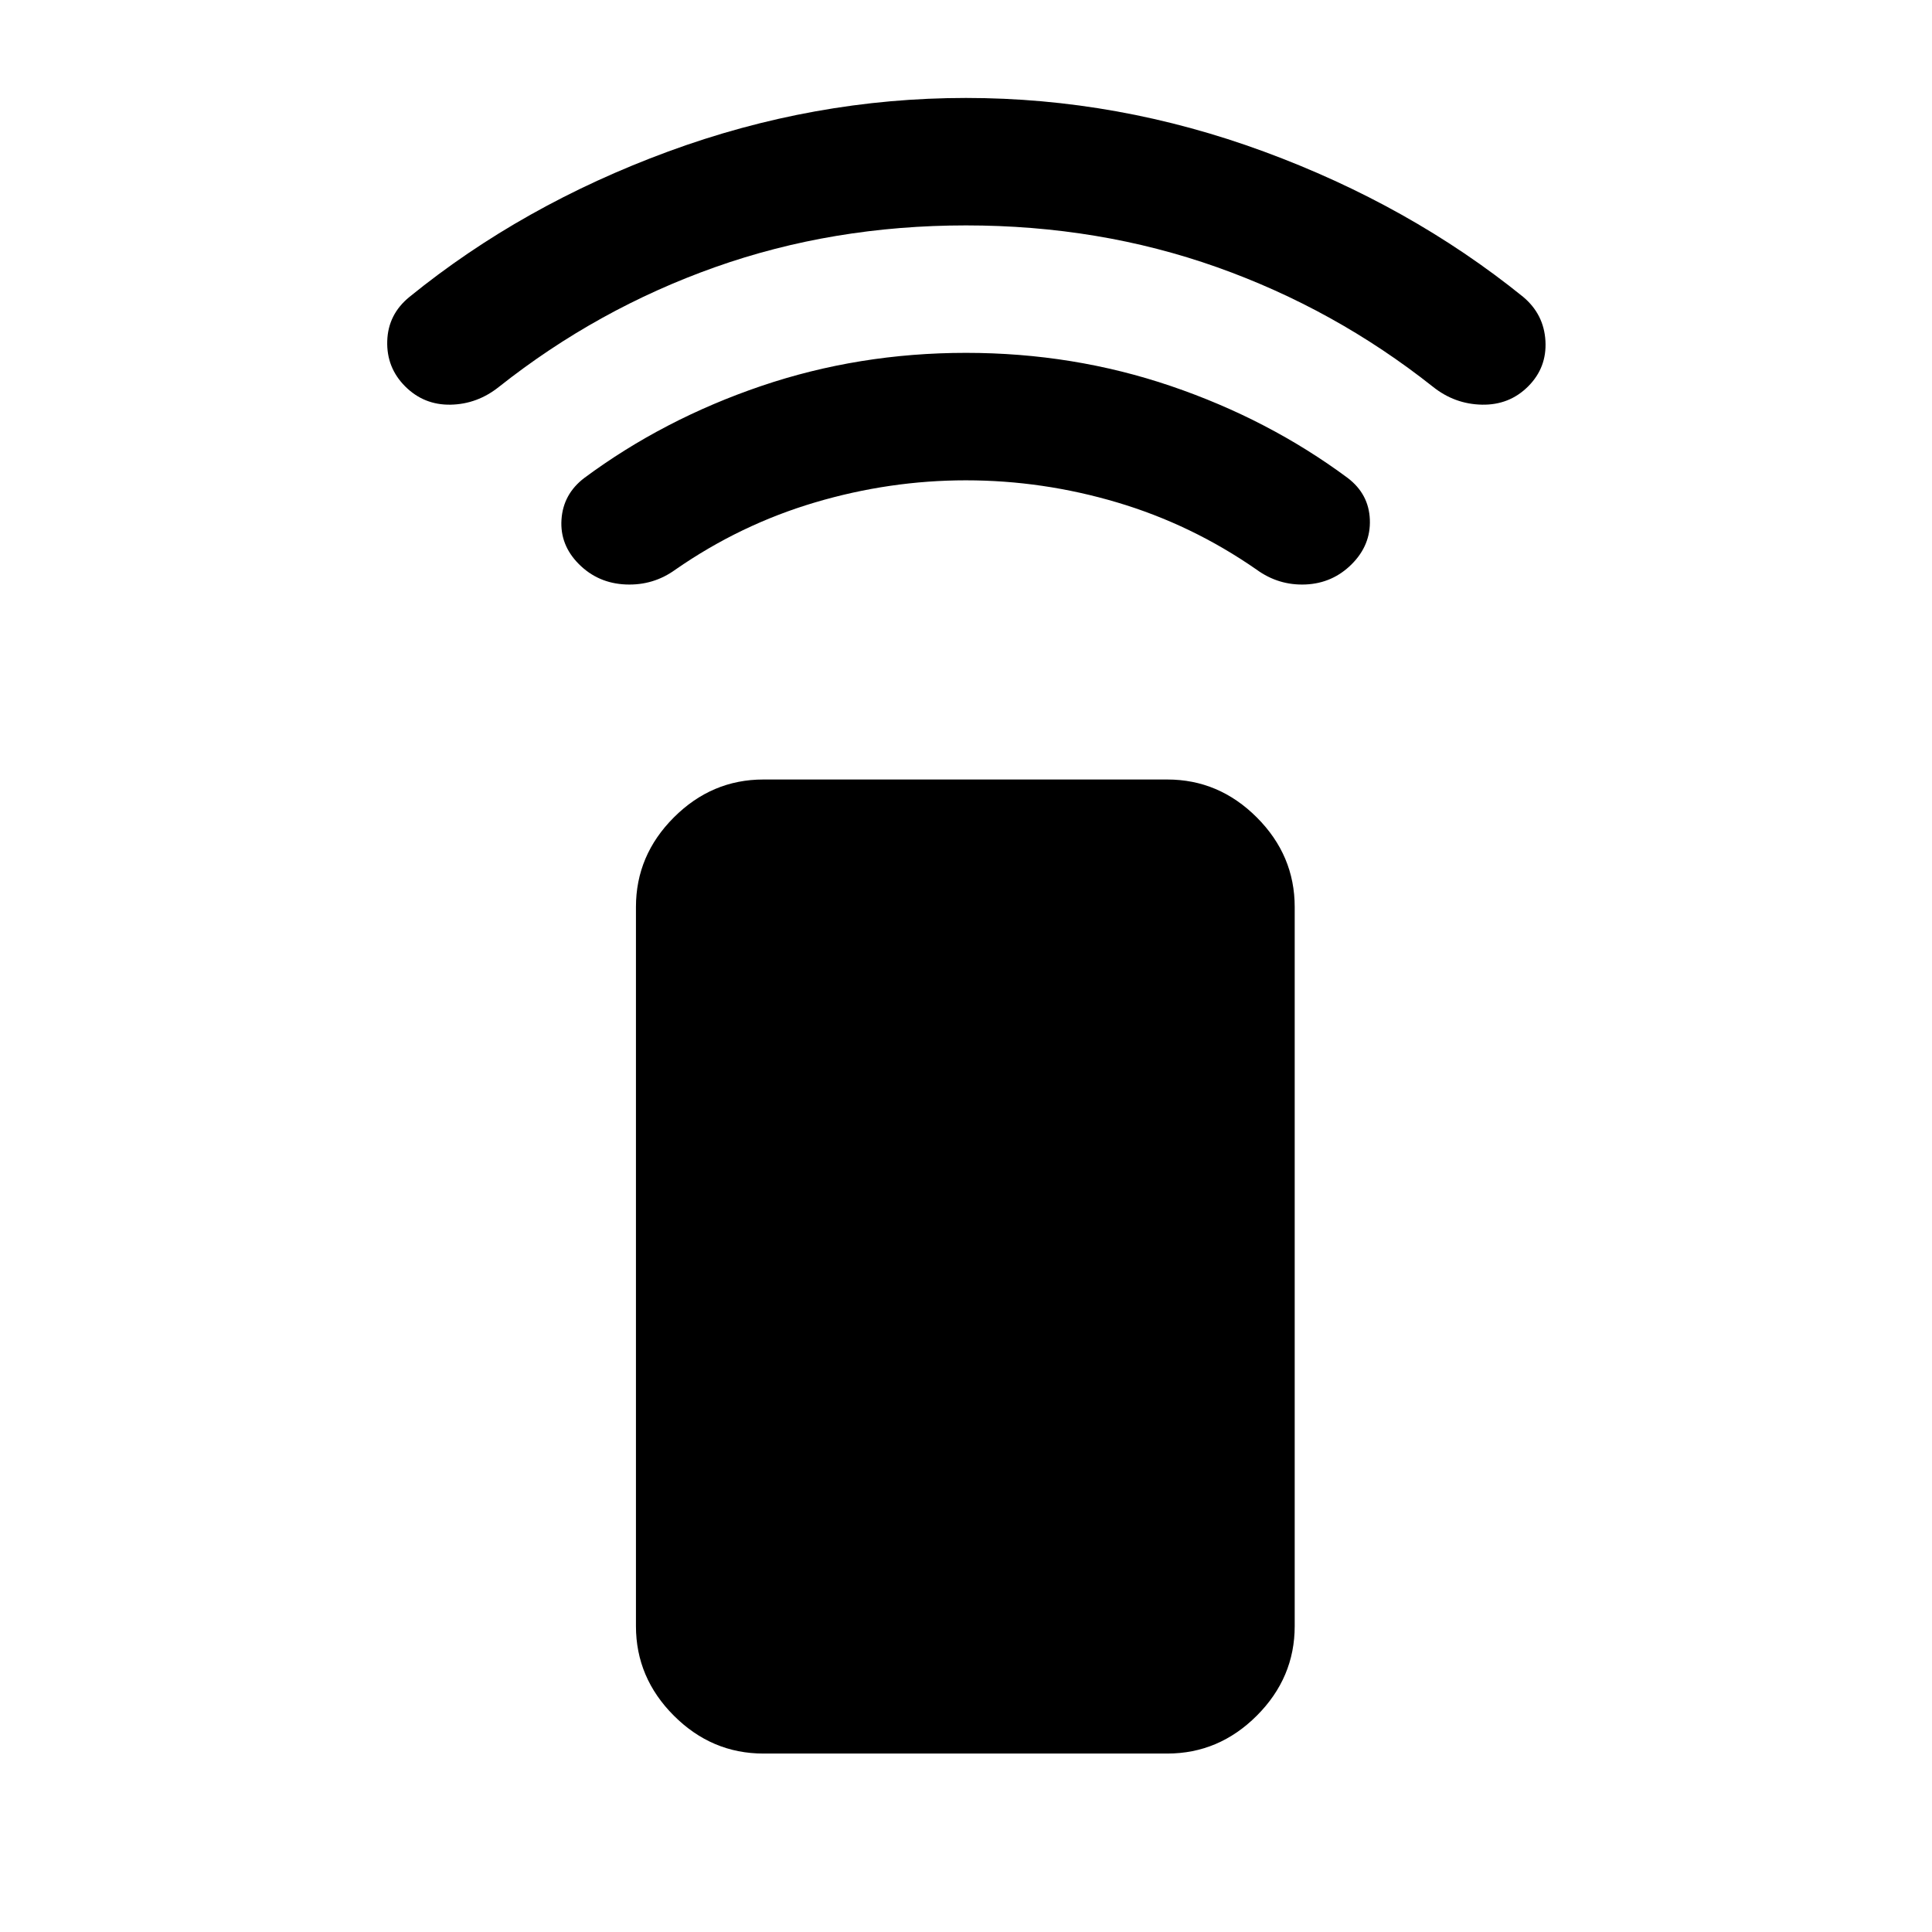 <svg xmlns="http://www.w3.org/2000/svg" height="40" viewBox="0 -960 960 960" width="40"><path d="M480-721.33q-38 0-75.08 11-37.09 11-69.25 33.33-11 8-24.75 7.42-13.75-.59-23.25-10.09T279-701.83q.83-12.67 11.33-20.67 39.34-29.17 87.84-45.67T480-784.67q53.33 0 101.83 16.5t87.84 45.67q10.5 8 11 20.67.5 12.66-9 22.16t-22.92 10.09q-13.42.58-24.42-7.42-32.16-22.33-69.16-33.33t-75.17-11ZM480-848q-66.17 0-124.67 20.75T248-767.83q-10.83 8.66-24.08 8.91-13.25.25-22.59-9.08-9.33-9.33-8.91-22.58.41-13.25 11.08-21.92 56-45.5 128.42-72.17 72.41-26.66 148.08-26.66 75.67 0 148.08 26.66Q700.5-858 756.83-812.5q10.34 8.67 11.09 21.92.75 13.25-8.59 22.58-9.33 9.33-22.91 9.08-13.59-.25-24.42-8.91-48.83-38.67-107.33-59.42T480-848ZM379.33-88.67q-25.66 0-44.5-18.83Q316-126.33 316-152v-357.33q0-25.67 18.83-44.5 18.84-18.84 44.5-18.84H580q25.67 0 44.5 18.84 18.83 18.83 18.83 44.5V-152q0 25.67-18.83 44.5T580-88.67H379.33Z"/></svg>